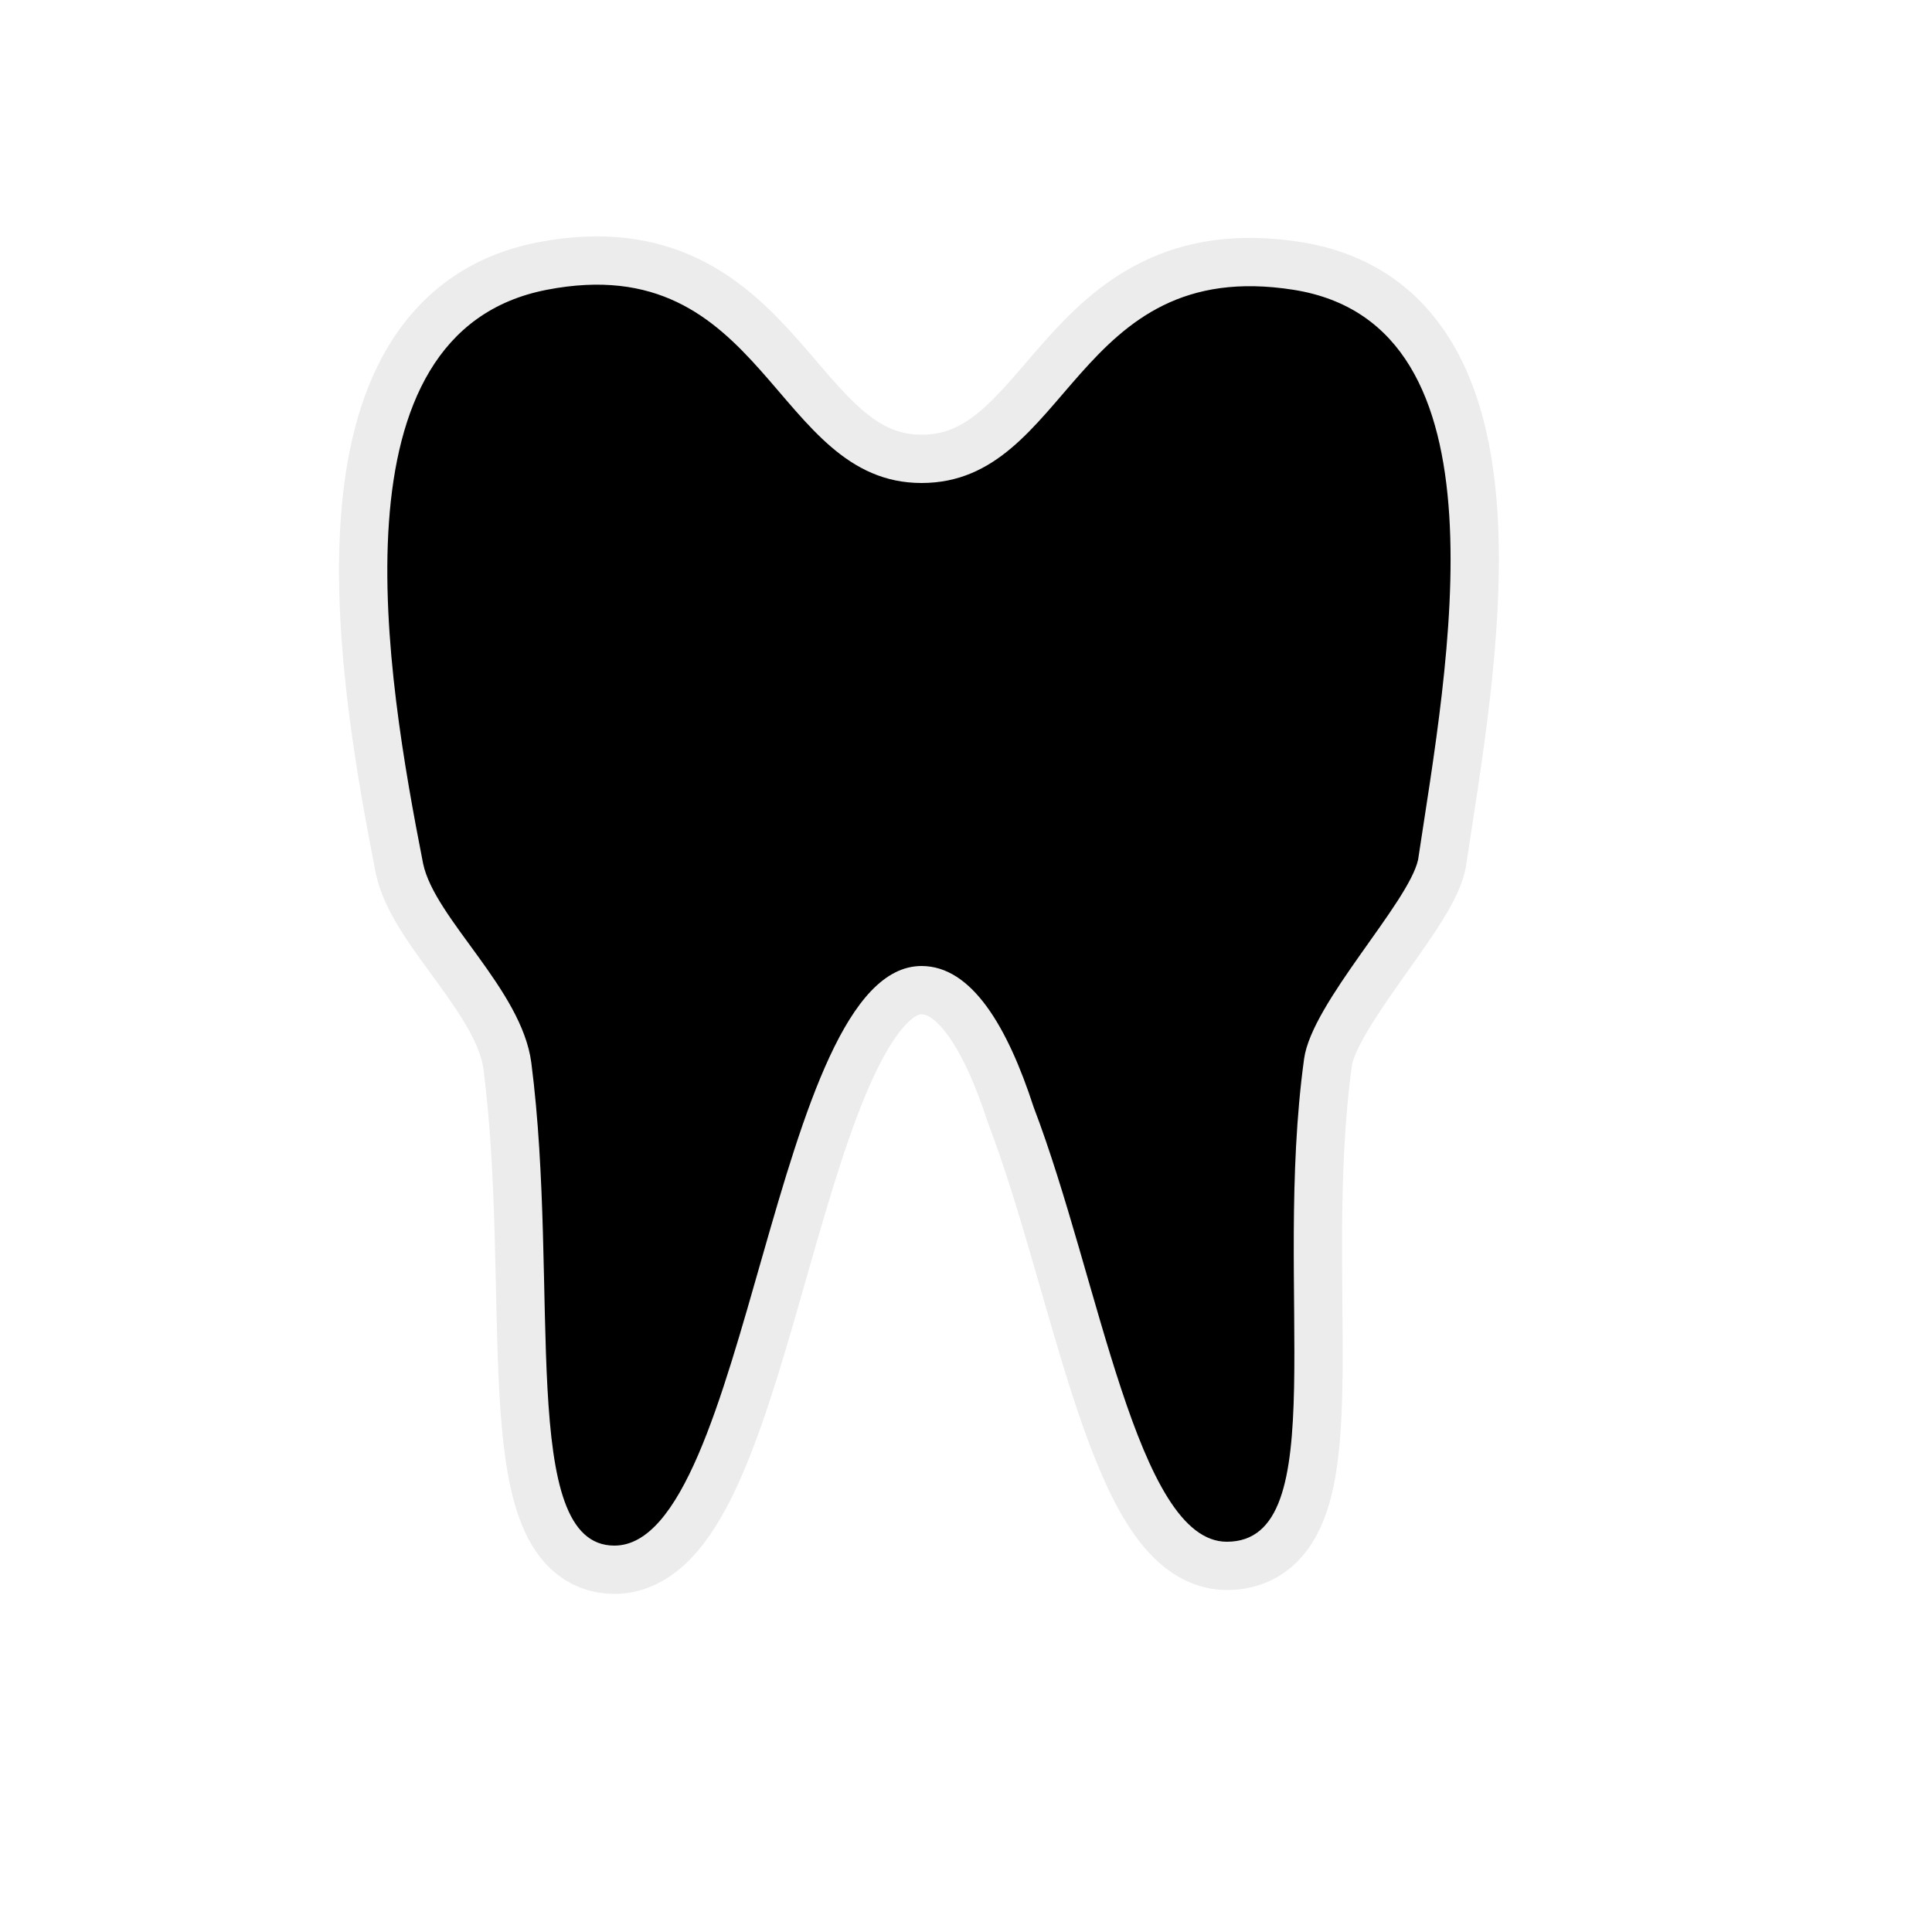 <svg xmlns="http://www.w3.org/2000/svg" viewBox="0 0 20 20" height="20" width="20"><title>dentist-15.svg</title><rect fill="none" x="0" y="0" width="20" height="20"></rect><path fill="rgba(224,224,224,0.6)" transform="translate(2 2)" d="M4.36,14c-1,0-0.56-2.67-0.86-5c-0.1-0.76-1-1.49-1.12-2.06C2,5,1.39,1.44,3.66,1S6,3,7.54,3s1.57-2.36,3.85-2
	s1.59,3.9,1.29,5.9c-0.1,0.45-1.1,1.48-1.18,2.06c-0.33,2.4,0.32,5-0.8,5c-0.93,0-1.32-2.72-2-4.5C8.43,8.63,8.06,8,7.54,8
	C6,8,5.75,14,4.36,14z" style="stroke-linejoin:round;stroke-miterlimit:4;" stroke="rgba(224,224,224,0.6)" stroke-width="1"></path><path fill="#000" transform="translate(2 2)" d="M4.36,14c-1,0-0.56-2.67-0.86-5c-0.1-0.76-1-1.49-1.12-2.06C2,5,1.39,1.44,3.66,1S6,3,7.54,3s1.57-2.36,3.85-2
	s1.59,3.9,1.29,5.9c-0.1,0.45-1.1,1.48-1.18,2.06c-0.33,2.4,0.32,5-0.8,5c-0.93,0-1.32-2.72-2-4.5C8.43,8.63,8.06,8,7.54,8
	C6,8,5.75,14,4.36,14z"></path></svg>